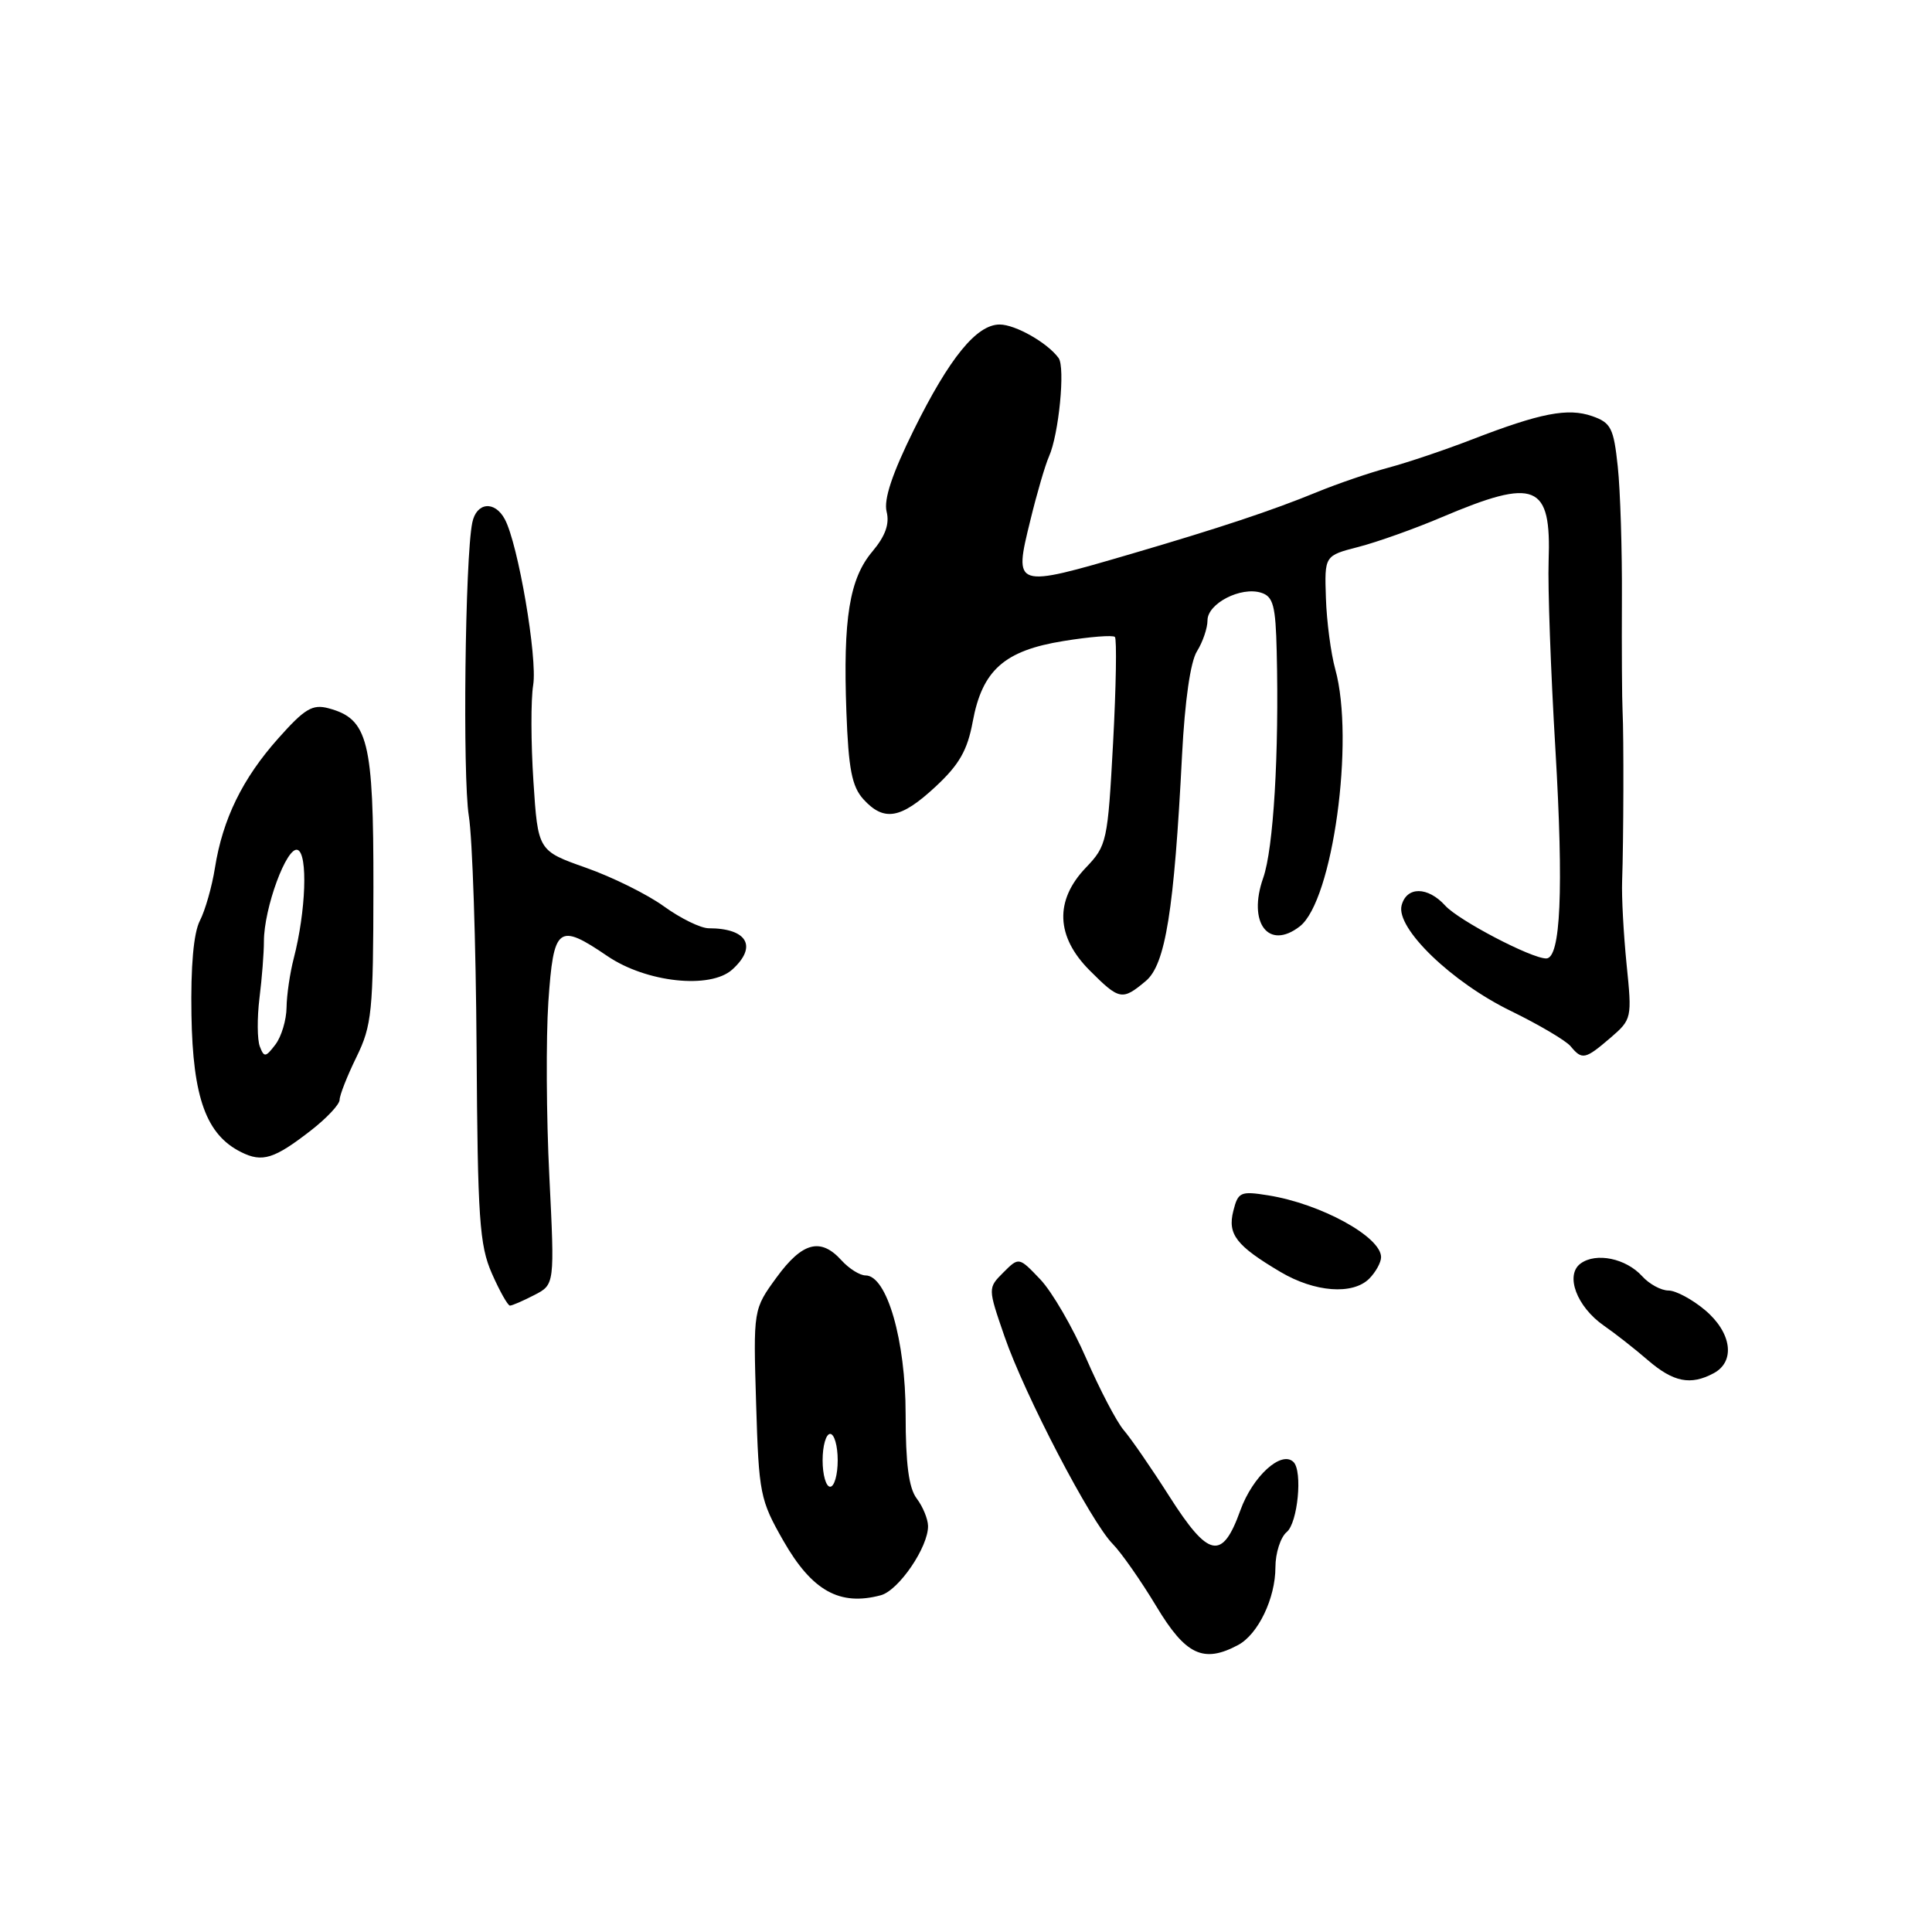 <?xml version="1.0" encoding="UTF-8" standalone="no"?>
<!DOCTYPE svg PUBLIC "-//W3C//DTD SVG 1.1//EN" "http://www.w3.org/Graphics/SVG/1.1/DTD/svg11.dtd" >
<svg xmlns="http://www.w3.org/2000/svg" xmlns:xlink="http://www.w3.org/1999/xlink" version="1.1" viewBox="0 0 256 256">
 <g >
 <path fill="currentColor"
d=" M 164.06 217.97 C 166.71 216.55 169.00 211.78 169.00 207.67 C 169.00 205.79 169.68 203.68 170.50 203.00 C 171.96 201.79 172.62 194.95 171.40 193.73 C 169.80 192.14 165.98 195.61 164.35 200.14 C 161.95 206.81 160.16 206.46 154.93 198.25 C 152.57 194.54 149.85 190.60 148.90 189.50 C 147.96 188.40 145.72 184.12 143.93 180.00 C 142.14 175.88 139.40 171.16 137.84 169.52 C 135.01 166.55 135.01 166.55 132.95 168.61 C 130.89 170.67 130.89 170.67 133.10 177.08 C 135.76 184.80 144.56 201.68 147.44 204.58 C 148.57 205.73 151.17 209.44 153.21 212.83 C 157.10 219.31 159.46 220.43 164.06 217.97 Z  M 116.71 211.38 C 119.09 210.74 123.02 204.97 122.97 202.19 C 122.95 201.26 122.28 199.63 121.47 198.56 C 120.42 197.18 120.00 193.96 120.00 187.39 C 120.00 177.60 117.52 169.00 114.69 169.00 C 113.93 169.00 112.50 168.10 111.50 167.00 C 108.74 163.95 106.32 164.58 102.91 169.25 C 99.81 173.50 99.81 173.50 100.19 186.00 C 100.55 197.95 100.71 198.75 103.81 204.18 C 107.60 210.80 111.26 212.84 116.71 211.38 Z  M 227.07 181.96 C 229.99 180.40 229.46 176.57 225.92 173.59 C 224.23 172.17 222.05 171.00 221.08 171.00 C 220.11 171.00 218.54 170.15 217.60 169.11 C 215.45 166.74 211.50 165.92 209.44 167.42 C 207.35 168.95 208.92 173.15 212.53 175.66 C 213.99 176.67 216.61 178.72 218.34 180.22 C 221.74 183.15 224.01 183.60 227.07 181.96 Z  M 70.80 171.60 C 73.50 170.21 73.50 170.21 72.79 155.85 C 72.39 147.96 72.34 137.56 72.66 132.75 C 73.35 122.72 73.95 122.24 80.49 126.69 C 85.64 130.19 94.12 131.10 97.03 128.47 C 100.40 125.42 99.02 123.00 93.91 123.00 C 92.85 123.00 90.19 121.70 87.99 120.11 C 85.80 118.52 81.14 116.21 77.64 114.98 C 71.28 112.73 71.28 112.73 70.68 103.52 C 70.35 98.46 70.33 92.72 70.65 90.77 C 71.23 87.17 68.66 72.10 66.89 68.80 C 65.55 66.30 63.13 66.55 62.58 69.25 C 61.62 73.87 61.29 102.92 62.12 108.11 C 62.60 111.07 63.06 124.97 63.15 139.00 C 63.29 161.50 63.53 165.00 65.18 168.75 C 66.21 171.09 67.29 173.00 67.57 173.00 C 67.86 173.00 69.31 172.37 70.80 171.60 Z  M 181.43 169.43 C 182.29 168.56 183.00 167.28 183.00 166.58 C 183.00 163.88 175.00 159.50 168.04 158.39 C 164.37 157.80 164.05 157.95 163.42 160.46 C 162.64 163.56 163.80 165.06 169.67 168.54 C 174.21 171.23 179.24 171.61 181.43 169.43 Z  M 41.25 149.75 C 43.31 148.14 45.00 146.34 45.00 145.73 C 45.00 145.13 46.00 142.58 47.23 140.07 C 49.28 135.87 49.46 134.07 49.48 117.64 C 49.50 98.10 48.79 95.26 43.53 93.85 C 41.41 93.28 40.37 93.90 36.87 97.84 C 32.13 103.16 29.51 108.52 28.48 115.00 C 28.09 117.47 27.19 120.63 26.48 122.01 C 25.65 123.63 25.26 128.04 25.37 134.52 C 25.55 145.45 27.33 150.36 31.95 152.66 C 34.76 154.07 36.34 153.57 41.25 149.75 Z  M 213.39 137.52 C 216.23 135.07 216.26 134.93 215.53 127.77 C 215.13 123.77 214.86 118.81 214.94 116.75 C 215.13 111.48 215.17 97.54 215.00 94.25 C 214.92 92.74 214.88 86.10 214.91 79.50 C 214.95 72.90 214.70 64.94 214.36 61.80 C 213.82 56.71 213.46 56.01 210.97 55.14 C 207.75 54.02 204.13 54.72 195.00 58.25 C 191.43 59.63 186.47 61.30 184.00 61.96 C 181.53 62.62 177.25 64.08 174.50 65.21 C 168.56 67.65 161.56 69.97 150.00 73.36 C 134.32 77.95 134.31 77.95 136.53 68.93 C 137.39 65.39 138.50 61.60 138.99 60.50 C 140.30 57.59 141.17 48.68 140.27 47.44 C 138.80 45.42 134.54 43.00 132.46 43.00 C 129.40 43.00 125.81 47.41 121.08 56.97 C 118.22 62.76 117.08 66.18 117.48 67.79 C 117.89 69.42 117.32 71.02 115.60 73.07 C 112.55 76.68 111.70 81.97 112.15 94.30 C 112.43 101.91 112.88 104.21 114.40 105.90 C 117.13 108.90 119.35 108.52 123.95 104.25 C 127.10 101.33 128.19 99.42 128.89 95.63 C 130.15 88.80 133.08 86.20 140.92 84.94 C 144.40 84.37 147.47 84.13 147.73 84.40 C 147.99 84.66 147.89 90.97 147.49 98.42 C 146.78 111.52 146.67 112.05 143.88 114.97 C 139.72 119.32 139.91 124.11 144.40 128.60 C 148.33 132.53 148.70 132.60 151.81 130.00 C 154.43 127.83 155.58 120.66 156.63 100.00 C 157.00 92.85 157.74 87.66 158.61 86.29 C 159.37 85.07 160.00 83.23 160.00 82.20 C 160.00 79.96 164.43 77.69 167.11 78.54 C 168.71 79.04 169.03 80.25 169.17 86.32 C 169.50 99.83 168.74 112.48 167.38 116.33 C 165.29 122.27 168.08 125.97 172.23 122.75 C 176.59 119.37 179.53 98.05 176.93 88.68 C 176.35 86.59 175.79 82.34 175.69 79.25 C 175.50 73.63 175.50 73.63 180.00 72.47 C 182.48 71.83 187.43 70.07 191.00 68.55 C 203.51 63.24 205.57 64.08 205.20 74.36 C 205.08 77.74 205.48 88.96 206.10 99.30 C 207.20 117.93 206.80 127.00 204.88 127.00 C 202.90 127.00 193.28 121.96 191.50 120.00 C 189.19 117.45 186.38 117.43 185.72 119.97 C 184.93 122.98 192.36 130.16 200.24 133.98 C 203.94 135.79 207.48 137.88 208.11 138.63 C 209.64 140.48 210.04 140.39 213.39 137.52 Z  M 109.00 193.50 C 109.00 191.57 109.45 190.00 110.00 190.00 C 110.55 190.00 111.00 191.57 111.00 193.50 C 111.00 195.43 110.55 197.00 110.00 197.00 C 109.45 197.00 109.00 195.43 109.00 193.50 Z  M 34.43 138.67 C 34.08 137.77 34.06 134.88 34.38 132.26 C 34.71 129.64 34.97 126.26 34.97 124.74 C 34.97 120.32 38.01 112.07 39.44 112.62 C 40.81 113.14 40.54 120.74 38.92 127.00 C 38.42 128.93 37.99 131.85 37.97 133.50 C 37.95 135.15 37.29 137.36 36.50 138.40 C 35.20 140.11 34.99 140.14 34.43 138.67 Z "/>
</g>
</svg>